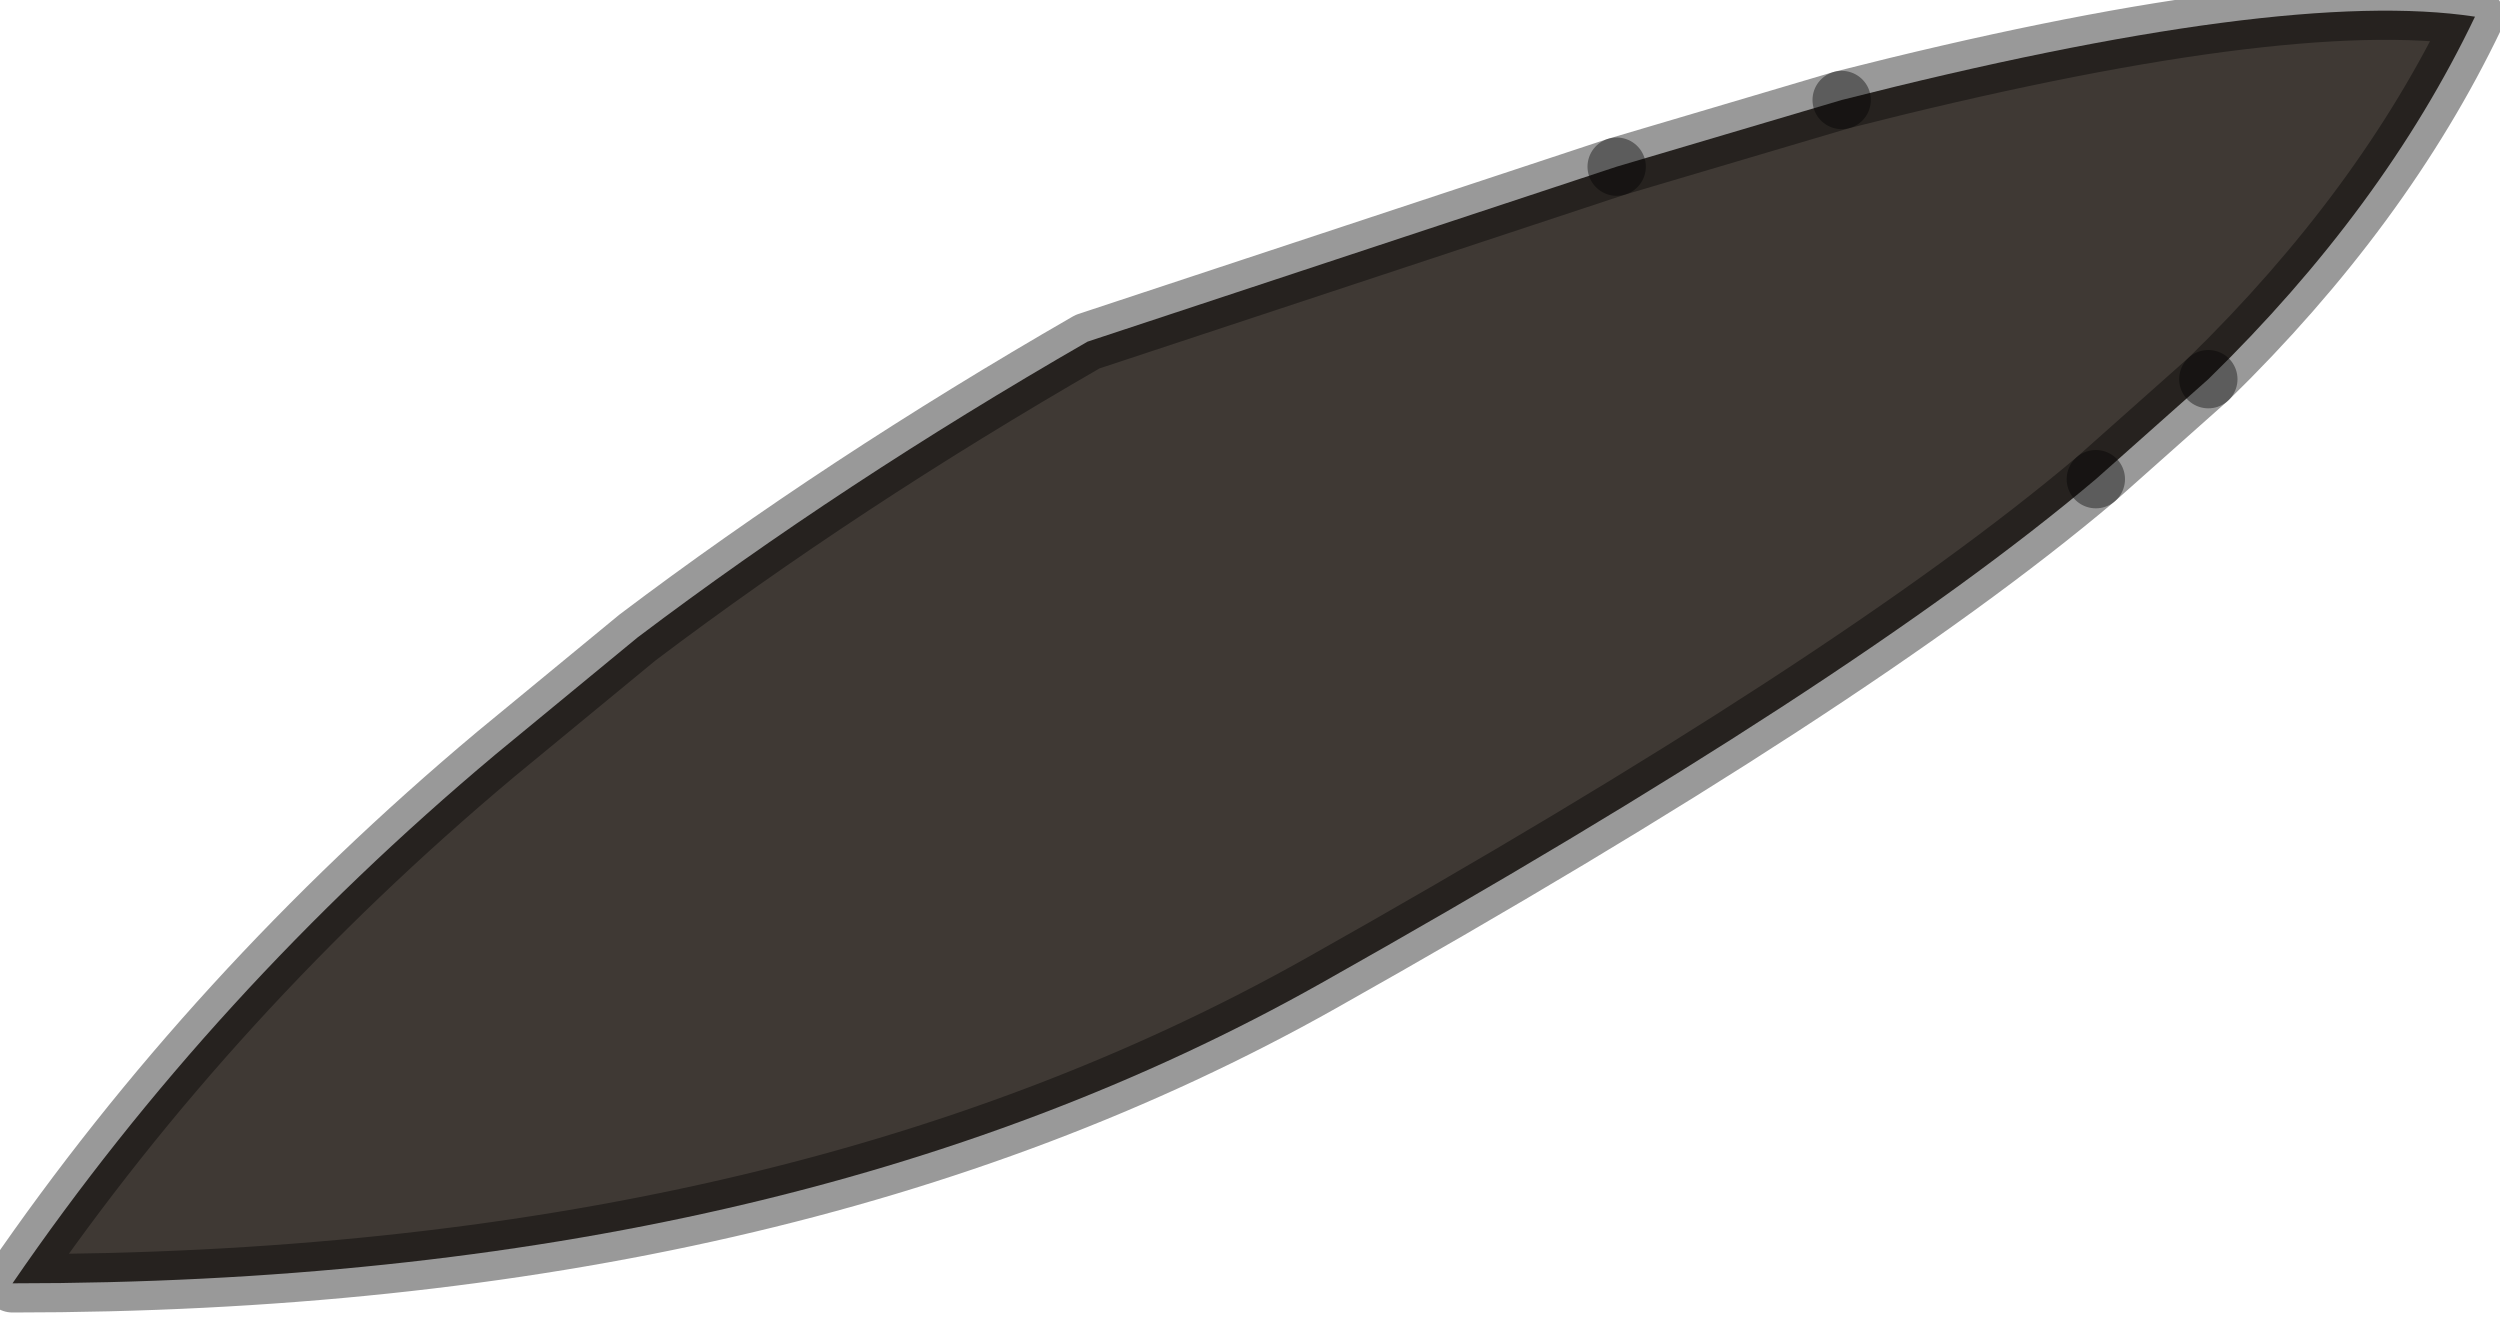 <?xml version="1.0" encoding="utf-8"?>
<svg version="1.1" id="Layer_1"
xmlns="http://www.w3.org/2000/svg"
xmlns:xlink="http://www.w3.org/1999/xlink"
width="30px" height="16px"
xml:space="preserve">
<g id="PathID_1314" transform="matrix(1, 0, 0, 1, 0.15, 0.15)">
<path style="fill:#3F3934;fill-opacity:1" d="M21.95 1.05Q27.25 -0.3 29.55 0.05Q28.45 2.35 26.35 4.4L25 5.6Q22.1 8.05 15.7 11.65Q9.3 15.25 0 15.25Q2.4 11.75 5.8 8.9L7.5 7.5Q9.95 5.65 12.9 3.95L19.25 1.85L21.95 1.05" />
<path style="fill:none;stroke-width:0.7;stroke-linecap:round;stroke-linejoin:round;stroke-miterlimit:3;stroke:#000000;stroke-opacity:0.4" d="M21.95 1.05Q27.25 -0.3 29.55 0.05Q28.45 2.35 26.35 4.4" />
<path style="fill:none;stroke-width:0.7;stroke-linecap:round;stroke-linejoin:miter;stroke-miterlimit:5;stroke:#000000;stroke-opacity:0.4" d="M26.35 4.4L25 5.6" />
<path style="fill:none;stroke-width:0.7;stroke-linecap:round;stroke-linejoin:round;stroke-miterlimit:3;stroke:#000000;stroke-opacity:0.4" d="M25 5.6Q22.1 8.05 15.7 11.65Q9.3 15.25 0 15.25Q2.4 11.75 5.8 8.9L7.5 7.5Q9.95 5.65 12.9 3.95L19.25 1.85" />
<path style="fill:none;stroke-width:0.7;stroke-linecap:round;stroke-linejoin:miter;stroke-miterlimit:5;stroke:#000000;stroke-opacity:0.4" d="M19.25 1.85L21.95 1.05" />
</g>
</svg>
